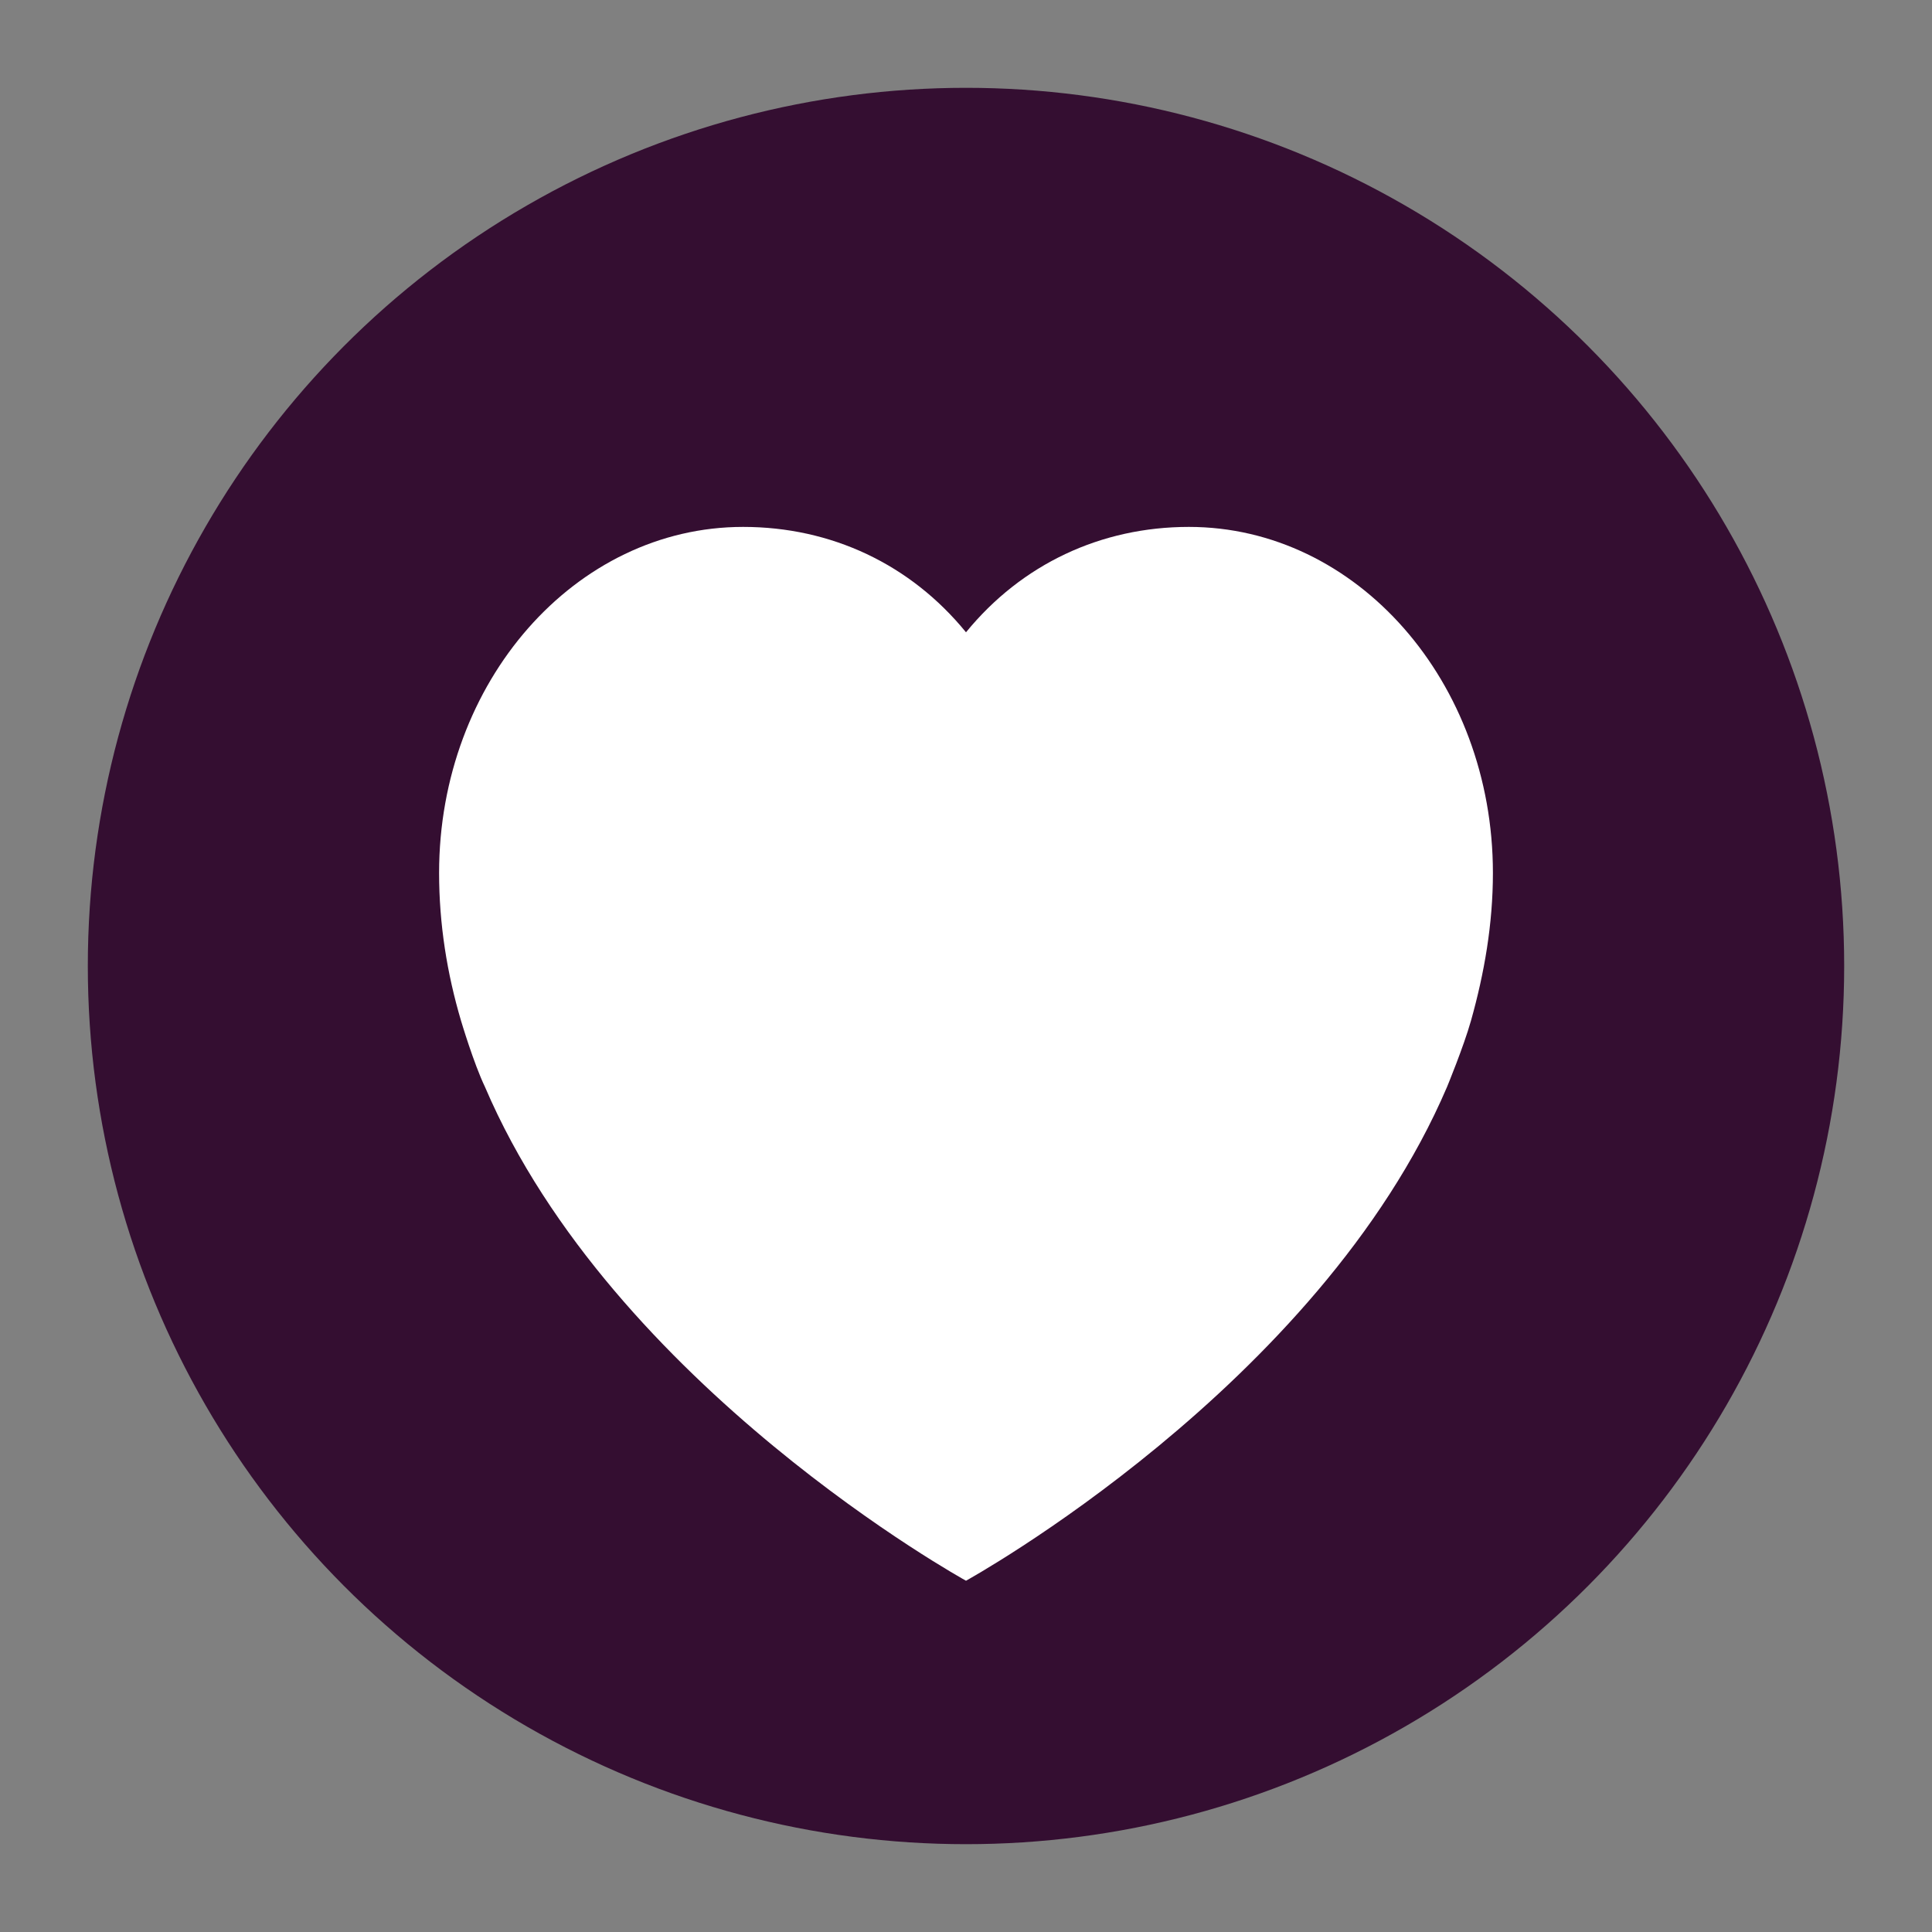 <svg xmlns="http://www.w3.org/2000/svg" width="22" height="22" version="1">
 <rect width="100%" height="100%" fill="#808080" stroke="none"/>
 <circle style="fill:#340e31" cx="11" cy="11" r="10"/>
 <path style="fill:#ffffff" d="M 13.538,6 C 12.535,6 11.633,6.425 11,7.2 10.368,6.425 9.465,6 8.462,6 6.55,6 5,7.764 5,9.94 c 0,0.585 0.091,1.147 0.25,1.684 0,0 0.144,0.485 0.272,0.752 C 6.981,15.788 11,18 11,18 c 0,0 4.019,-2.212 5.478,-5.624 0,0 0.188,-0.455 0.272,-0.752 0.152,-0.54 0.25,-1.1 0.25,-1.684 C 17,7.764 15.45,6 13.538,6 Z"/>
</svg>
